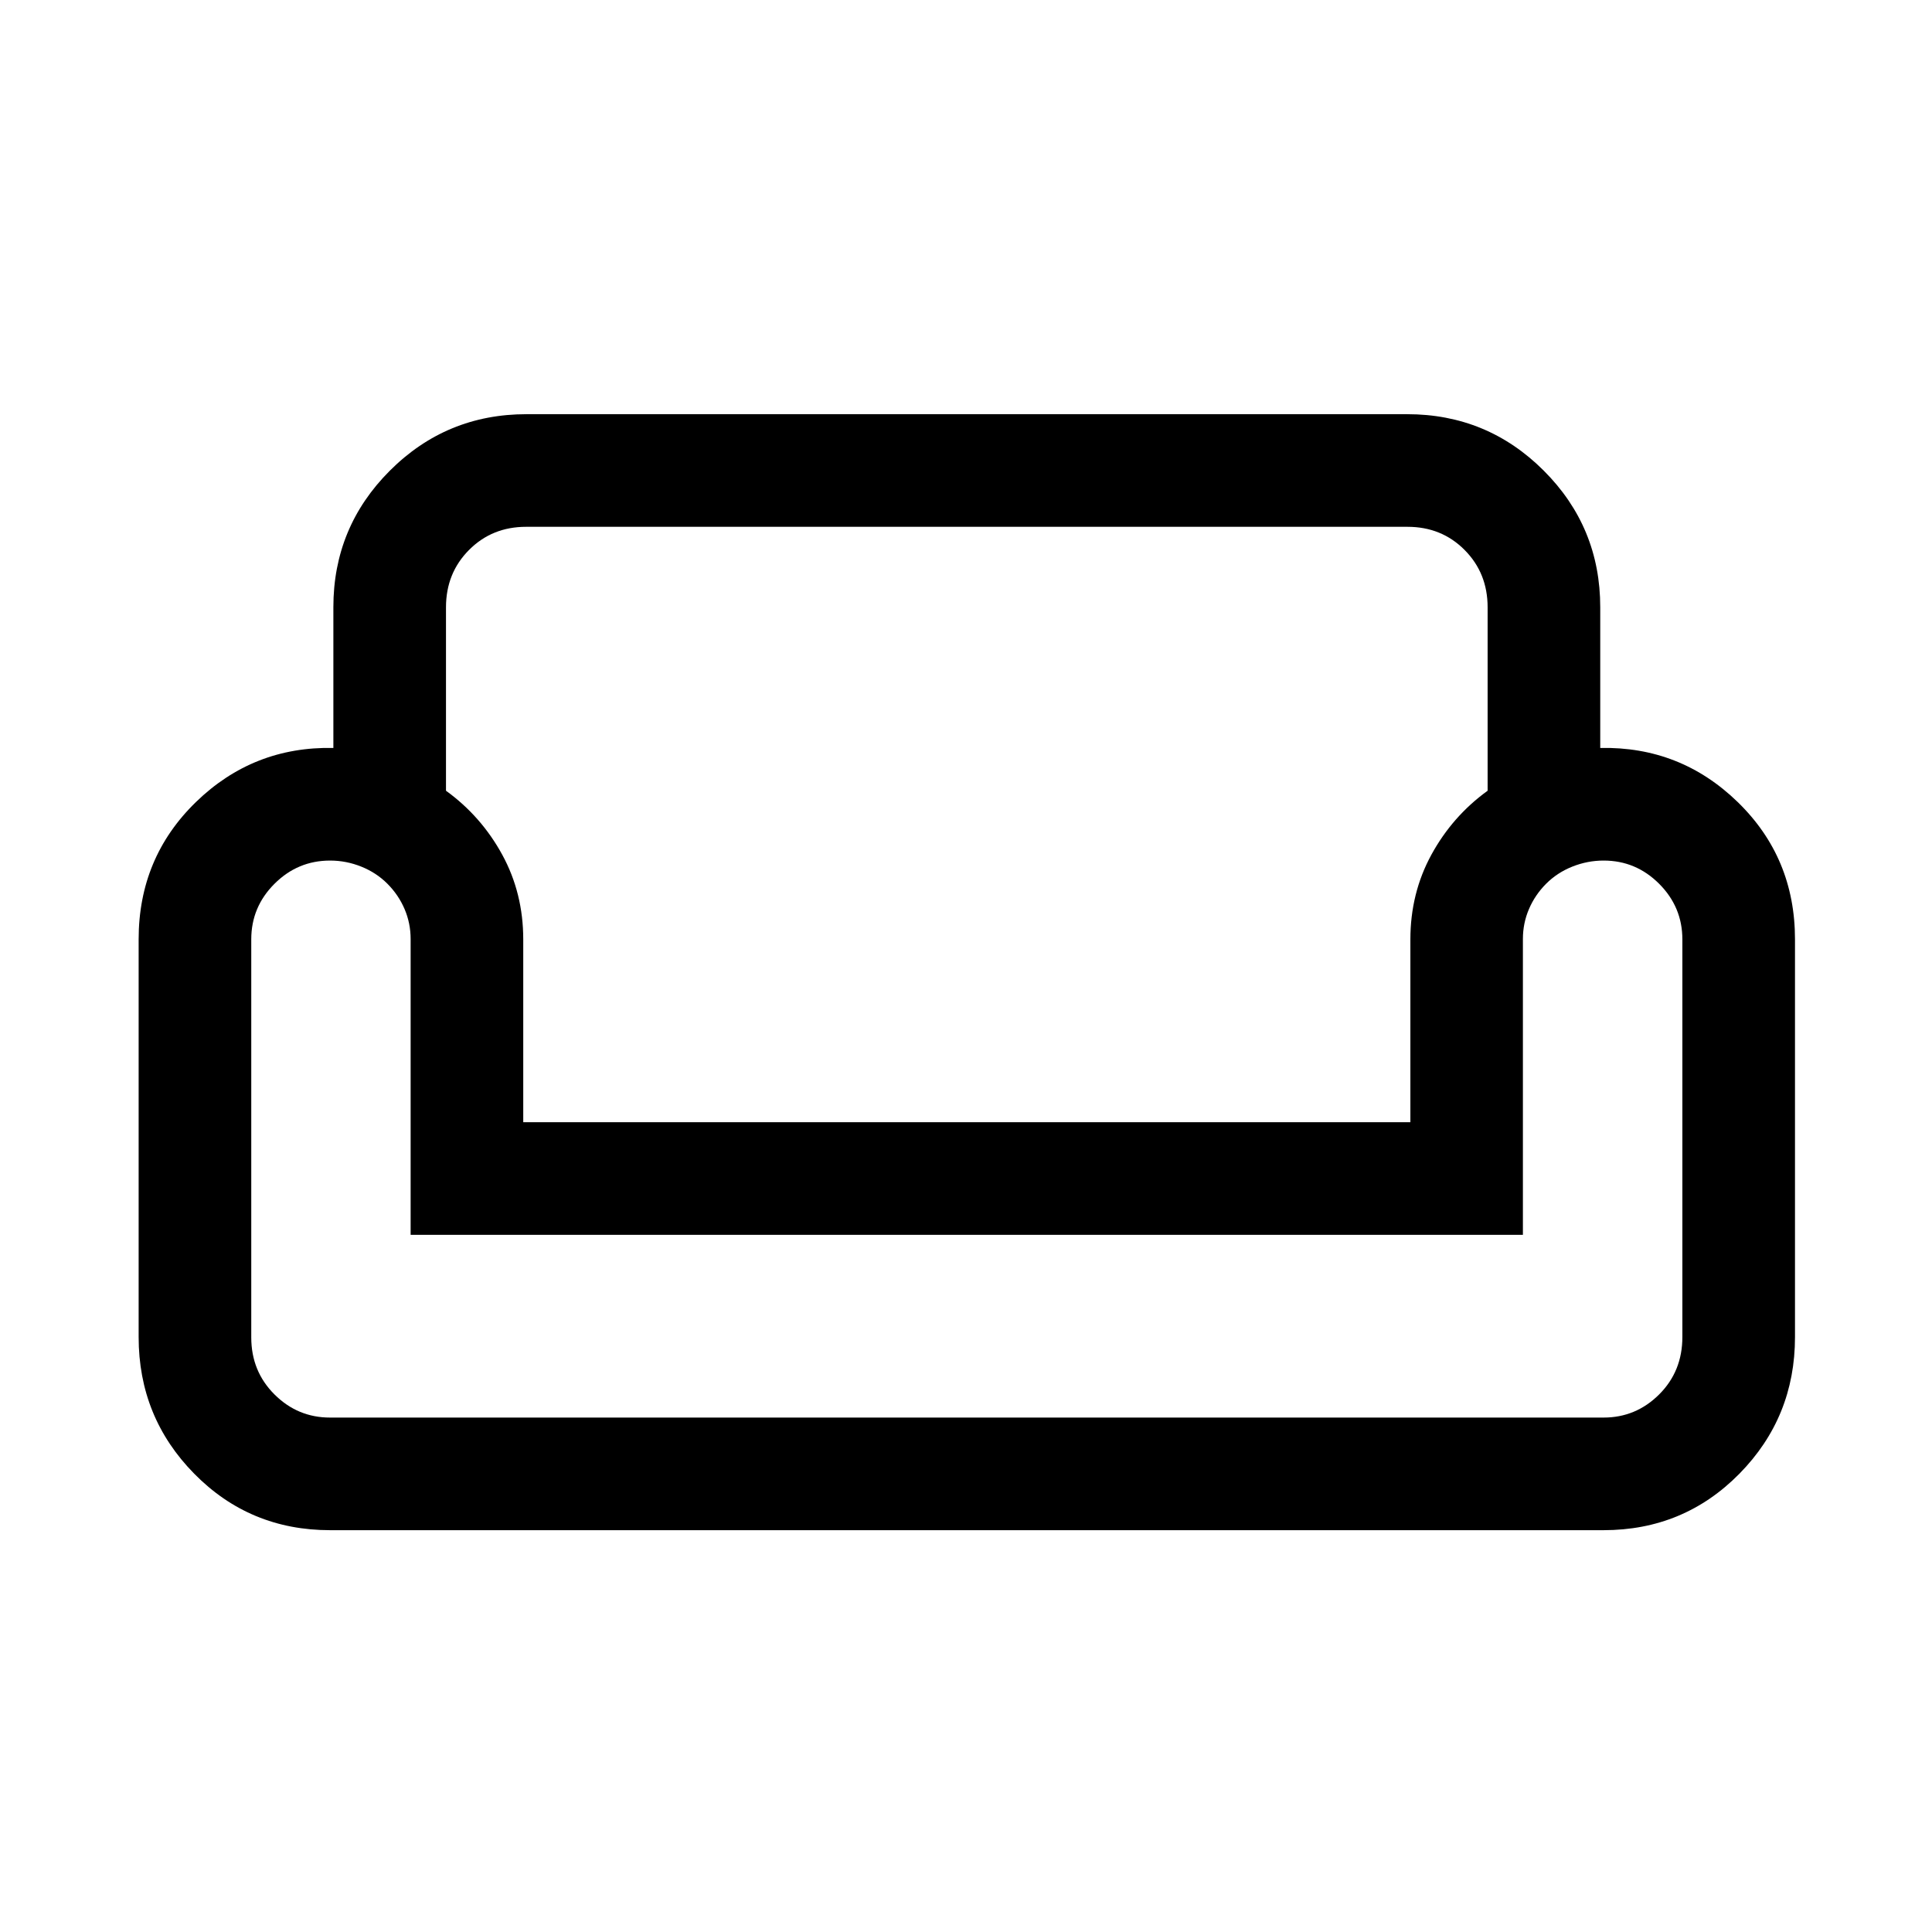 <svg xmlns="http://www.w3.org/2000/svg" height="24" viewBox="0 -960 960 960" width="24"><path d="M165.65-658.27q0-39.81 28.07-67.86 28.07-28.06 67.89-28.06h437.58q39.83 0 67.9 28.06 28.06 28.05 28.06 67.86v69.92q39.81-.8 68.29 26.87 28.48 27.67 28.48 68.25v197.61q0 39.83-27.62 67.9-27.63 28.06-67.53 28.06H164.04q-39.9 0-67.53-28.06-27.62-28.07-27.62-67.9v-197.61q0-40.58 28.48-68.25t68.28-26.87v-69.92Zm55.96.04v91.14q17.5 12.67 27.95 31.79Q260-516.17 260-493.19v90.81h440.81v-90.81q0-22.98 10.44-42.11 10.44-19.12 27.94-31.79v-91.14q0-17-11.44-28.5t-28.35-11.5H261.41q-16.91 0-28.35 11.5-11.45 11.5-11.45 28.5Zm535.11 311.81H204.04v-146.96q0-7.85-3-14.89-3-7.03-8.5-12.56t-13-8.54q-7.5-3.02-15.53-3.02-16.07 0-27.62 11.54-11.54 11.53-11.54 27.58v197.84q0 16.81 11.53 28.31t27.58 11.5h632.88q16.05 0 27.59-11.5 11.53-11.5 11.53-28.54v-197.53q0-16.1-11.53-27.65-11.54-11.55-27.59-11.55-8.02 0-15.55 3-7.52 3-13.04 8.53-5.51 5.53-8.52 12.57-3.01 7.03-3.01 14.88v146.99Zm-276.22 0Zm0 90.8Zm0-146.76Z"/></svg>
